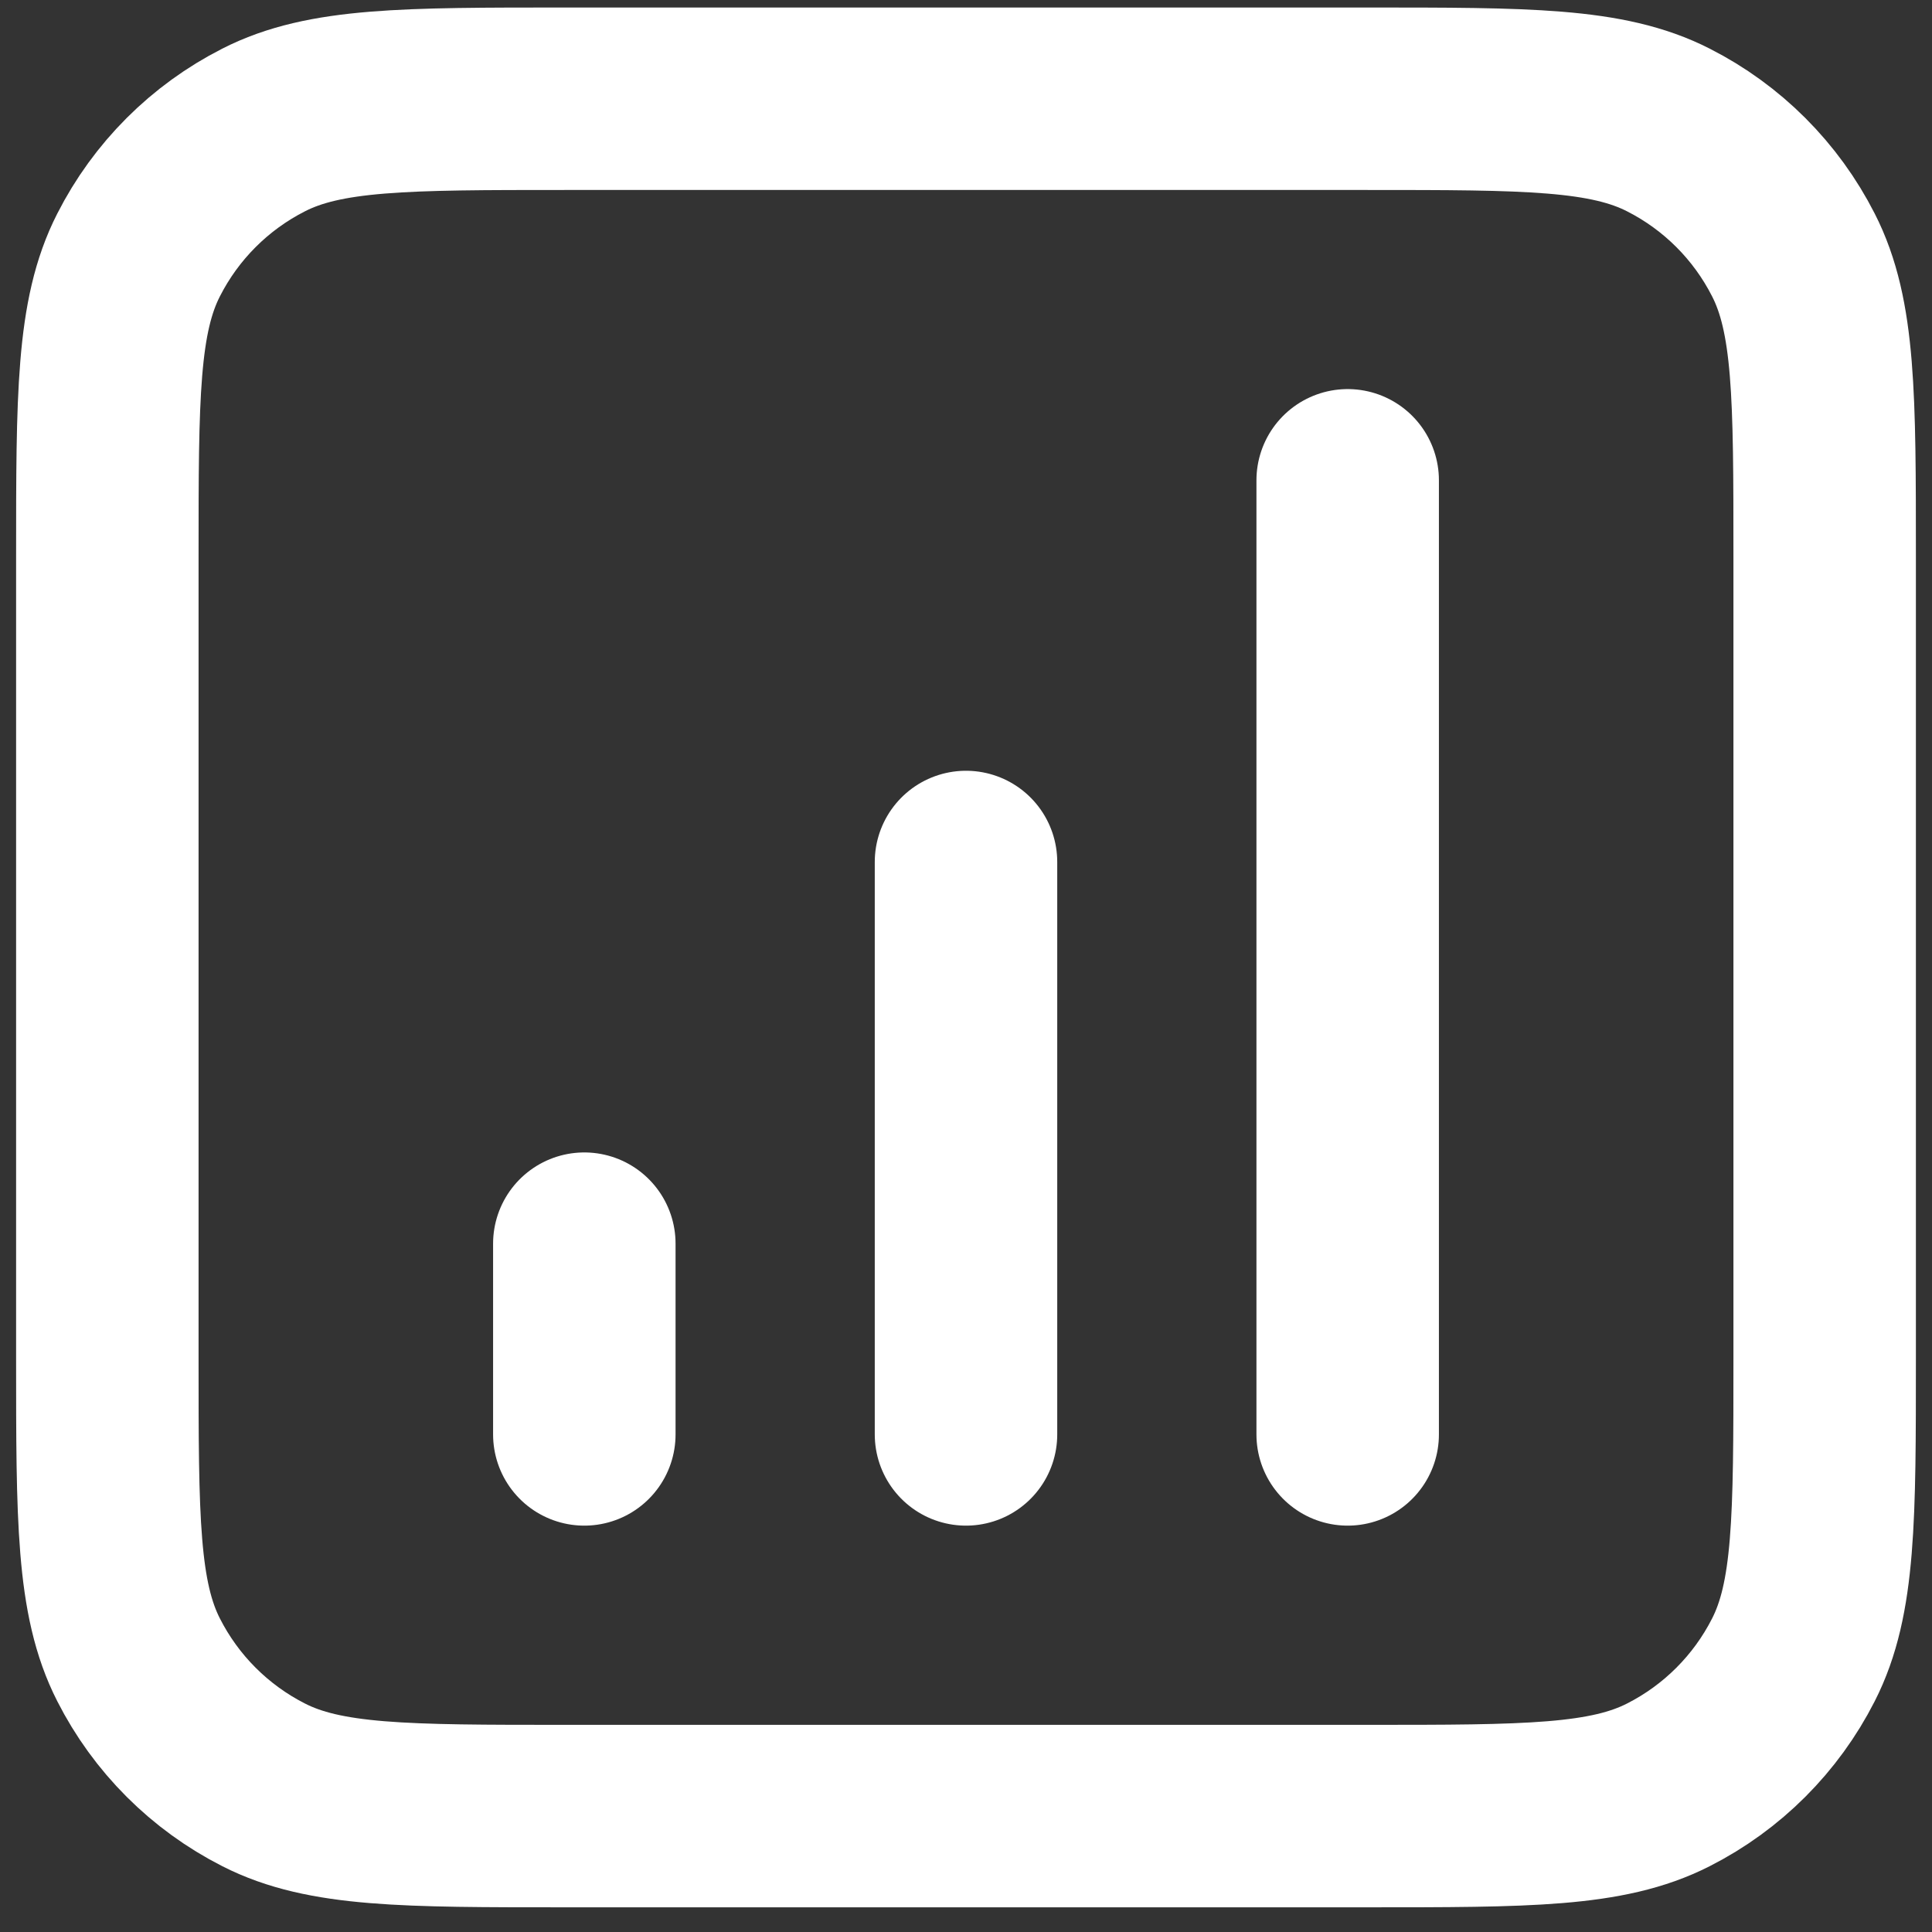 <svg width="18" height="18" viewBox="0 0 18 18" fill="none" xmlns="http://www.w3.org/2000/svg">
<rect x="0" y="0" width="18" height="18" fill="#333333" stroke="none"/>
<path d="M5.444 11.587V13.364M9 8.031V13.364M12.556 4.475V13.364M5.267 16.92H12.733C14.227 16.92 14.973 16.92 15.544 16.629C16.046 16.374 16.454 15.966 16.709 15.464C17 14.893 17 14.147 17 12.653V5.187C17 3.693 17 2.946 16.709 2.376C16.454 1.874 16.046 1.466 15.544 1.211C14.973 0.92 14.227 0.92 12.733 0.92H5.267C3.773 0.92 3.026 0.92 2.456 1.211C1.954 1.466 1.546 1.874 1.291 2.376C1 2.946 1 3.693 1 5.187V12.653C1 14.147 1 14.893 1.291 15.464C1.546 15.966 1.954 16.374 2.456 16.629C3.026 16.92 3.773 16.92 5.267 16.92Z" stroke="white" stroke-width="1.7" stroke-linecap="round" stroke-linejoin="round"/>
</svg>
